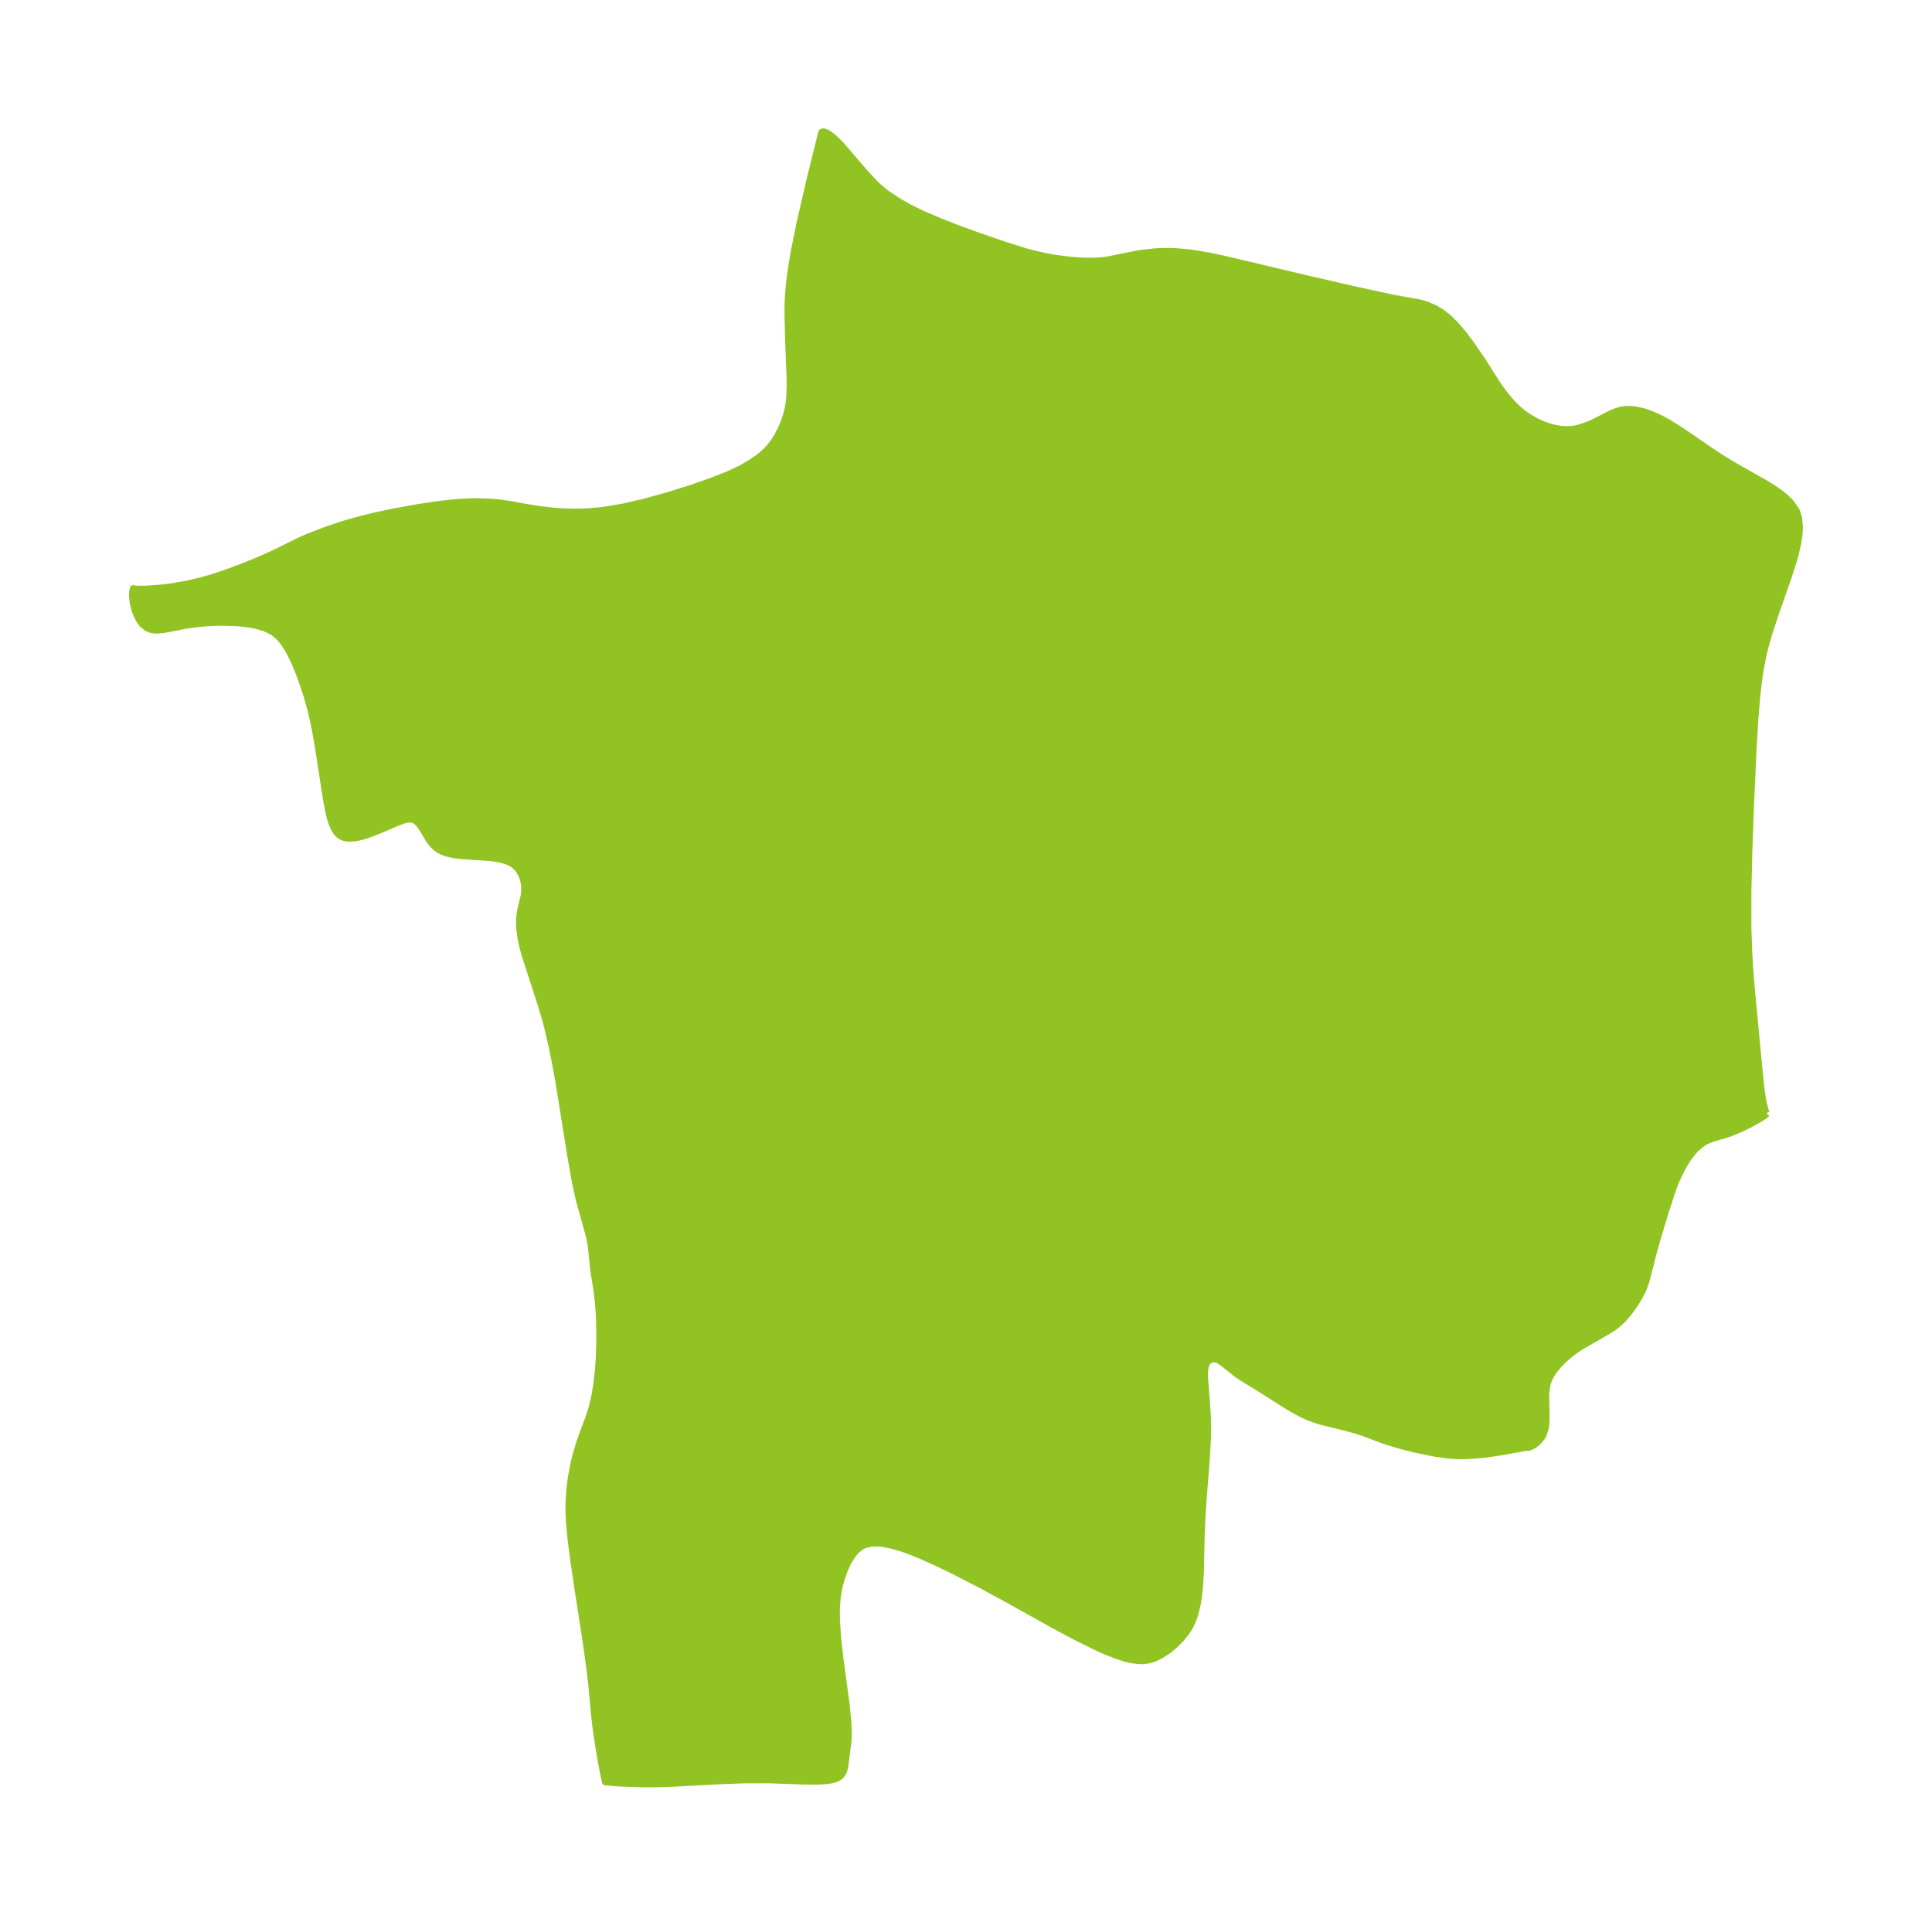<?xml version="1.0" encoding="UTF-8"?>
<!DOCTYPE svg  PUBLIC '-//W3C//DTD SVG 1.1//EN'  'http://www.w3.org/Graphics/SVG/1.1/DTD/svg11.dtd'>
<svg width="282.93pt" height="280.51pt" version="1.1" viewBox="0 0 282.93 280.51" xmlns="http://www.w3.org/2000/svg" xmlns:xlink="http://www.w3.org/1999/xlink">
 <defs>
  <style type="text/css">*{stroke-linejoin: round; stroke-linecap: butt}</style>
 </defs>
 <g id="figure_1">
  <g id="patch_1">
   <path d="m0 280.51h282.93v-280.51h-282.93v280.51z" fill="none"/>
  </g>
  <g id="axes_1">
   <g id="PatchCollection_1">
    <defs>
     <path id="m501e508911" d="m258.71-117.47-0.19 0.232-0.395 0.278-0.673 0.41-1.255 0.685-1.307 0.637-1.492 0.618-0.658 0.225-2.188 0.647-0.676 0.289-0.312 0.172-0.687 0.484-0.596 0.545-0.364 0.397-0.769 1.014-0.657 1.065-0.542 1.034-0.539 1.196-0.455 1.176-1.085 3.322-0.997 3.29-0.835 2.961-0.723 2.869-0.302 1.087-0.279 0.821-0.176 0.416-0.54 1.047-0.638 1.036-0.962 1.327-0.79 0.891-0.716 0.664-0.547 0.424-0.522 0.35-2.295 1.346-1.842 1.035-1.199 0.806-0.644 0.5-0.897 0.785-0.626 0.63-0.752 0.904-0.468 0.714-0.275 0.538-0.159 0.403-0.141 0.491-0.155 1.058-0.028 0.703 0.075 2.787-0.025 0.944-0.12 0.887-0.269 0.831-0.225 0.412-0.547 0.667-0.441 0.371-0.455 0.283-0.494 0.205-0.549 0.015-3.409 0.621-1.71 0.254-1.308 0.16-2.113 0.155-1.316 0.006-1.489-0.097-1.952-0.289-2.807-0.584-2.215-0.559-2.304-0.707-2.785-1.054-1.264-0.424-1.614-0.44-3.357-0.826-1.087-0.33-0.907-0.335-1.038-0.473-1.014-0.54-1.228-0.724-3.887-2.465-2.6-1.598-0.885-0.604-1.875-1.505-0.599-0.405-0.294-0.139-0.288-0.082-0.254-0.018-0.287 0.047-0.298 0.139-0.198 0.161-0.215 0.274-0.149 0.315-0.062 0.209-0.09 0.632-0.014 0.494 0.031 0.829 0.257 3.102 0.133 2.292 0.035 1.586-0.021 1.571-0.145 2.76-0.464 5.85-0.211 3.15-0.104 2.607-0.105 5.217-0.121 2.032-0.178 1.623-0.201 1.182-0.362 1.452-0.324 0.898-0.2 0.439-0.343 0.619-0.388 0.581-0.809 0.99-0.819 0.821-0.666 0.571-0.466 0.354-0.973 0.622-0.779 0.38-0.51 0.187-0.433 0.119-0.806 0.114-0.644-0.002-1.099-0.145-0.888-0.213-1.333-0.432-1.522-0.606-1.115-0.496-2.896-1.418-3.545-1.887-6.92-3.858-3.708-2.014-4.198-2.158-2.221-1.074-2.068-0.939-1.625-0.672-0.991-0.369-0.912-0.305-1.121-0.318-1.484-0.291-1.369-0.053-1.215 0.278-0.579 0.324-0.656 0.57-0.555 0.681-0.597 0.985-0.49 1.071-0.479 1.359-0.324 1.213-0.254 1.465-0.113 1.496-0.015 0.803 0.024 1.241 0.152 2.285 0.322 2.944 0.948 7.069 0.23 2.343 0.069 1.513-0.018 1.015-0.052 0.635-0.434 3.389-0.148 0.609-0.124 0.311-0.32 0.459-0.098 0.091-0.469 0.291-0.276 0.11-0.547 0.149-0.698 0.11-1.273 0.08-2.272-0.025-4.963-0.177-3.585 0.01-3.48 0.127-7.23 0.384-2.69 0.069-1.242-0.002-2.815-0.082-1.729-0.101-1.114-0.106-0.278-1.243-0.331-1.768-0.344-2.022-0.405-2.729-0.21-1.702-0.429-4.731-0.398-3.267-0.571-3.973-1.107-7.131-0.601-4.13-0.363-2.772-0.249-2.717-0.056-1.239 0.002-1.571 0.132-1.957 0.225-1.729 0.403-2.086 0.238-0.965 0.465-1.588 0.375-1.118 1.048-2.806 0.347-1.036 0.287-1.035 0.183-0.79 0.31-1.713 0.141-1.042 0.163-1.579 0.108-1.529 0.078-2.192 0.004-2.012-0.031-1.303-0.053-1.161-0.129-1.715-0.223-1.803-0.425-2.573-0.369-3.633-0.148-0.906-0.22-0.919-1.425-5.143-0.533-2.435-0.674-3.814-1.785-11.11-0.557-3.03-0.451-2.198-0.608-2.588-0.482-1.784-0.724-2.333-2.08-6.398-0.369-1.361-0.285-1.347-0.162-1.317-0.028-0.697 0.018-0.707 0.142-1.104 0.516-2.153 0.069-0.457 0.029-0.675-0.057-0.678-0.159-0.72-0.237-0.636-0.436-0.742-0.646-0.658-0.539-0.335-0.655-0.274-0.801-0.221-0.813-0.147-0.786-0.097-3.248-0.216-0.978-0.079-0.957-0.121-1.077-0.234-0.64-0.224-0.571-0.296-0.466-0.352-0.326-0.322-0.38-0.463-0.25-0.357-0.869-1.44-0.318-0.492-0.258-0.338-0.405-0.393-0.299-0.182-0.209-0.078-0.498-0.054-0.396 0.045-0.406 0.098-0.998 0.365-2.075 0.899-1.496 0.605-1.159 0.407-0.885 0.235-0.426 0.079-0.608 0.066-0.642-0.009-0.352-0.057-0.412-0.139-0.315-0.183-0.429-0.401-0.35-0.512-0.3-0.631-0.304-0.895-0.218-0.848-0.384-1.981-1.162-7.553-0.488-2.792-0.564-2.592-0.624-2.226-0.603-1.828-0.502-1.374-0.507-1.268-0.426-0.962-0.552-1.09-0.456-0.767-0.438-0.63-0.378-0.464-0.3-0.319-0.756-0.633-1.252-0.636-1.419-0.401-0.888-0.163-1.595-0.178-2.292-0.071-1.37 0.027-1.369 0.078-0.944 0.086-1.683 0.227-2.643 0.527-0.861 0.144-0.694 0.053-0.308-0.006-0.41-0.048-0.335-0.083-0.452-0.195-0.675-0.549-0.545-0.767-0.442-0.976-0.299-1.056-0.094-0.522-0.073-0.733 3.43e-4 -0.619 0.116-0.541 0.089 0.044 0.339 0.038 1.327 0.004 2.234-0.157 1.406-0.169 2.273-0.382 2.099-0.481 1.215-0.334 1.201-0.369 2.14-0.743 1.995-0.755 1.688-0.683 1.611-0.699 1.524-0.714 3.161-1.569 1.525-0.665 2.65-1.017 2.357-0.779 1.891-0.543 2.393-0.601 2.78-0.605 3.764-0.689 2.795-0.415 1.806-0.213 1.597-0.14 1.313-0.071 1.172-0.022 1.963 0.064 1.297 0.118 1.879 0.271 1.784 0.345 2.317 0.372 1.826 0.207 1.257 0.095 1.959 0.06 1.788-0.042 1.937-0.16 1.026-0.133 2.452-0.428 3.101-0.717 3.611-1.01 3.172-0.997 2.873-1.004 2.191-0.856 0.848-0.365 1.132-0.538 0.622-0.33 1.377-0.831 0.889-0.625 0.604-0.494 0.609-0.587 0.494-0.56 0.532-0.715 0.453-0.734 0.52-1.002 0.4-0.928 0.376-1.093 0.243-0.939 0.137-0.734 0.119-1.038 0.058-1.722-0.024-1.242-0.214-5.521-0.083-3.296-0.004-1.438 0.036-1.07 0.139-1.857 0.161-1.418 0.239-1.675 0.344-2.026 0.831-4.128 1.443-6.258 1.75-7.09 0.285-0.092 0.474 0.176 0.605 0.394 0.659 0.563 0.961 0.986 3.583 4.179 1.451 1.51 0.529 0.479 0.773 0.629 0.404 0.3 1.539 1.013 1.413 0.797 1.455 0.729 1.206 0.554 2.382 1.004 2.195 0.854 3.271 1.188 3.83 1.316 2.612 0.82 1.465 0.396 1.598 0.362 1.5 0.273 2.143 0.274 1.373 0.108 1.35 0.047 0.985-0.012 0.967-0.06 0.77-0.091 4.294-0.863 0.895-0.146 1.957-0.214 0.837-0.04 1.159-0.005 1.157 0.047 1.428 0.124 1.21 0.157 2.104 0.365 2.348 0.495 11.636 2.764 7.035 1.626 5.925 1.277 3.764 0.677 0.419 0.101 0.774 0.245 1.099 0.489 0.972 0.584 0.991 0.772 1.024 1.005 1.147 1.348 1.192 1.593 1.635 2.383 2.027 3.203 0.55 0.803 0.899 1.195 0.788 0.918 1.056 1.034 0.672 0.545 0.702 0.492 1.074 0.627 1.111 0.511 1.325 0.438 1.334 0.247 1.323 0.022 0.42-0.047 0.853-0.176 1.382-0.475 0.803-0.358 2.27-1.16 0.82-0.366 0.843-0.261 0.715-0.106 0.828-0.002 0.677 0.08 0.948 0.21 0.77 0.24 1.399 0.571 0.702 0.348 0.91 0.504 1.822 1.139 4.846 3.316 1.636 1.052 1.931 1.143 3.848 2.171 1.169 0.717 1.084 0.745 0.85 0.683 0.736 0.728 0.781 1.119 0.127 0.271 0.279 0.924 0.113 1.364-0.075 1.125-0.183 1.171-0.353 1.538-0.25 0.905-0.838 2.626-1.785 5.075-0.976 2.963-0.558 1.943-0.249 1.001-0.45 2.253-0.284 1.901-0.222 1.912-0.289 3.394-0.28 4.622-0.406 8.997-0.225 6.42-0.126 5.474-0.003 5.179 0.127 3.649 0.111 1.939 0.225 3.01 1.348 14.146 0.192 1.566 0.24 1.407 0.304 1.18 0.133 0.328 0.054 0.045" stroke="#91c423"/>
    </defs>
    <g clip-path="url(#pd1e452dcaf)">
     <use y="280.512" fill="#91c423" stroke="#91c423" xlink:href="#m501e508911"/>
    </g>
   </g>
  </g>
 </g>
 <defs>
  <clipPath id="pd1e452dcaf">
   <rect x="7.2" y="7.2" width="268.53" height="266.11"/>
  </clipPath>
 </defs>
</svg>
